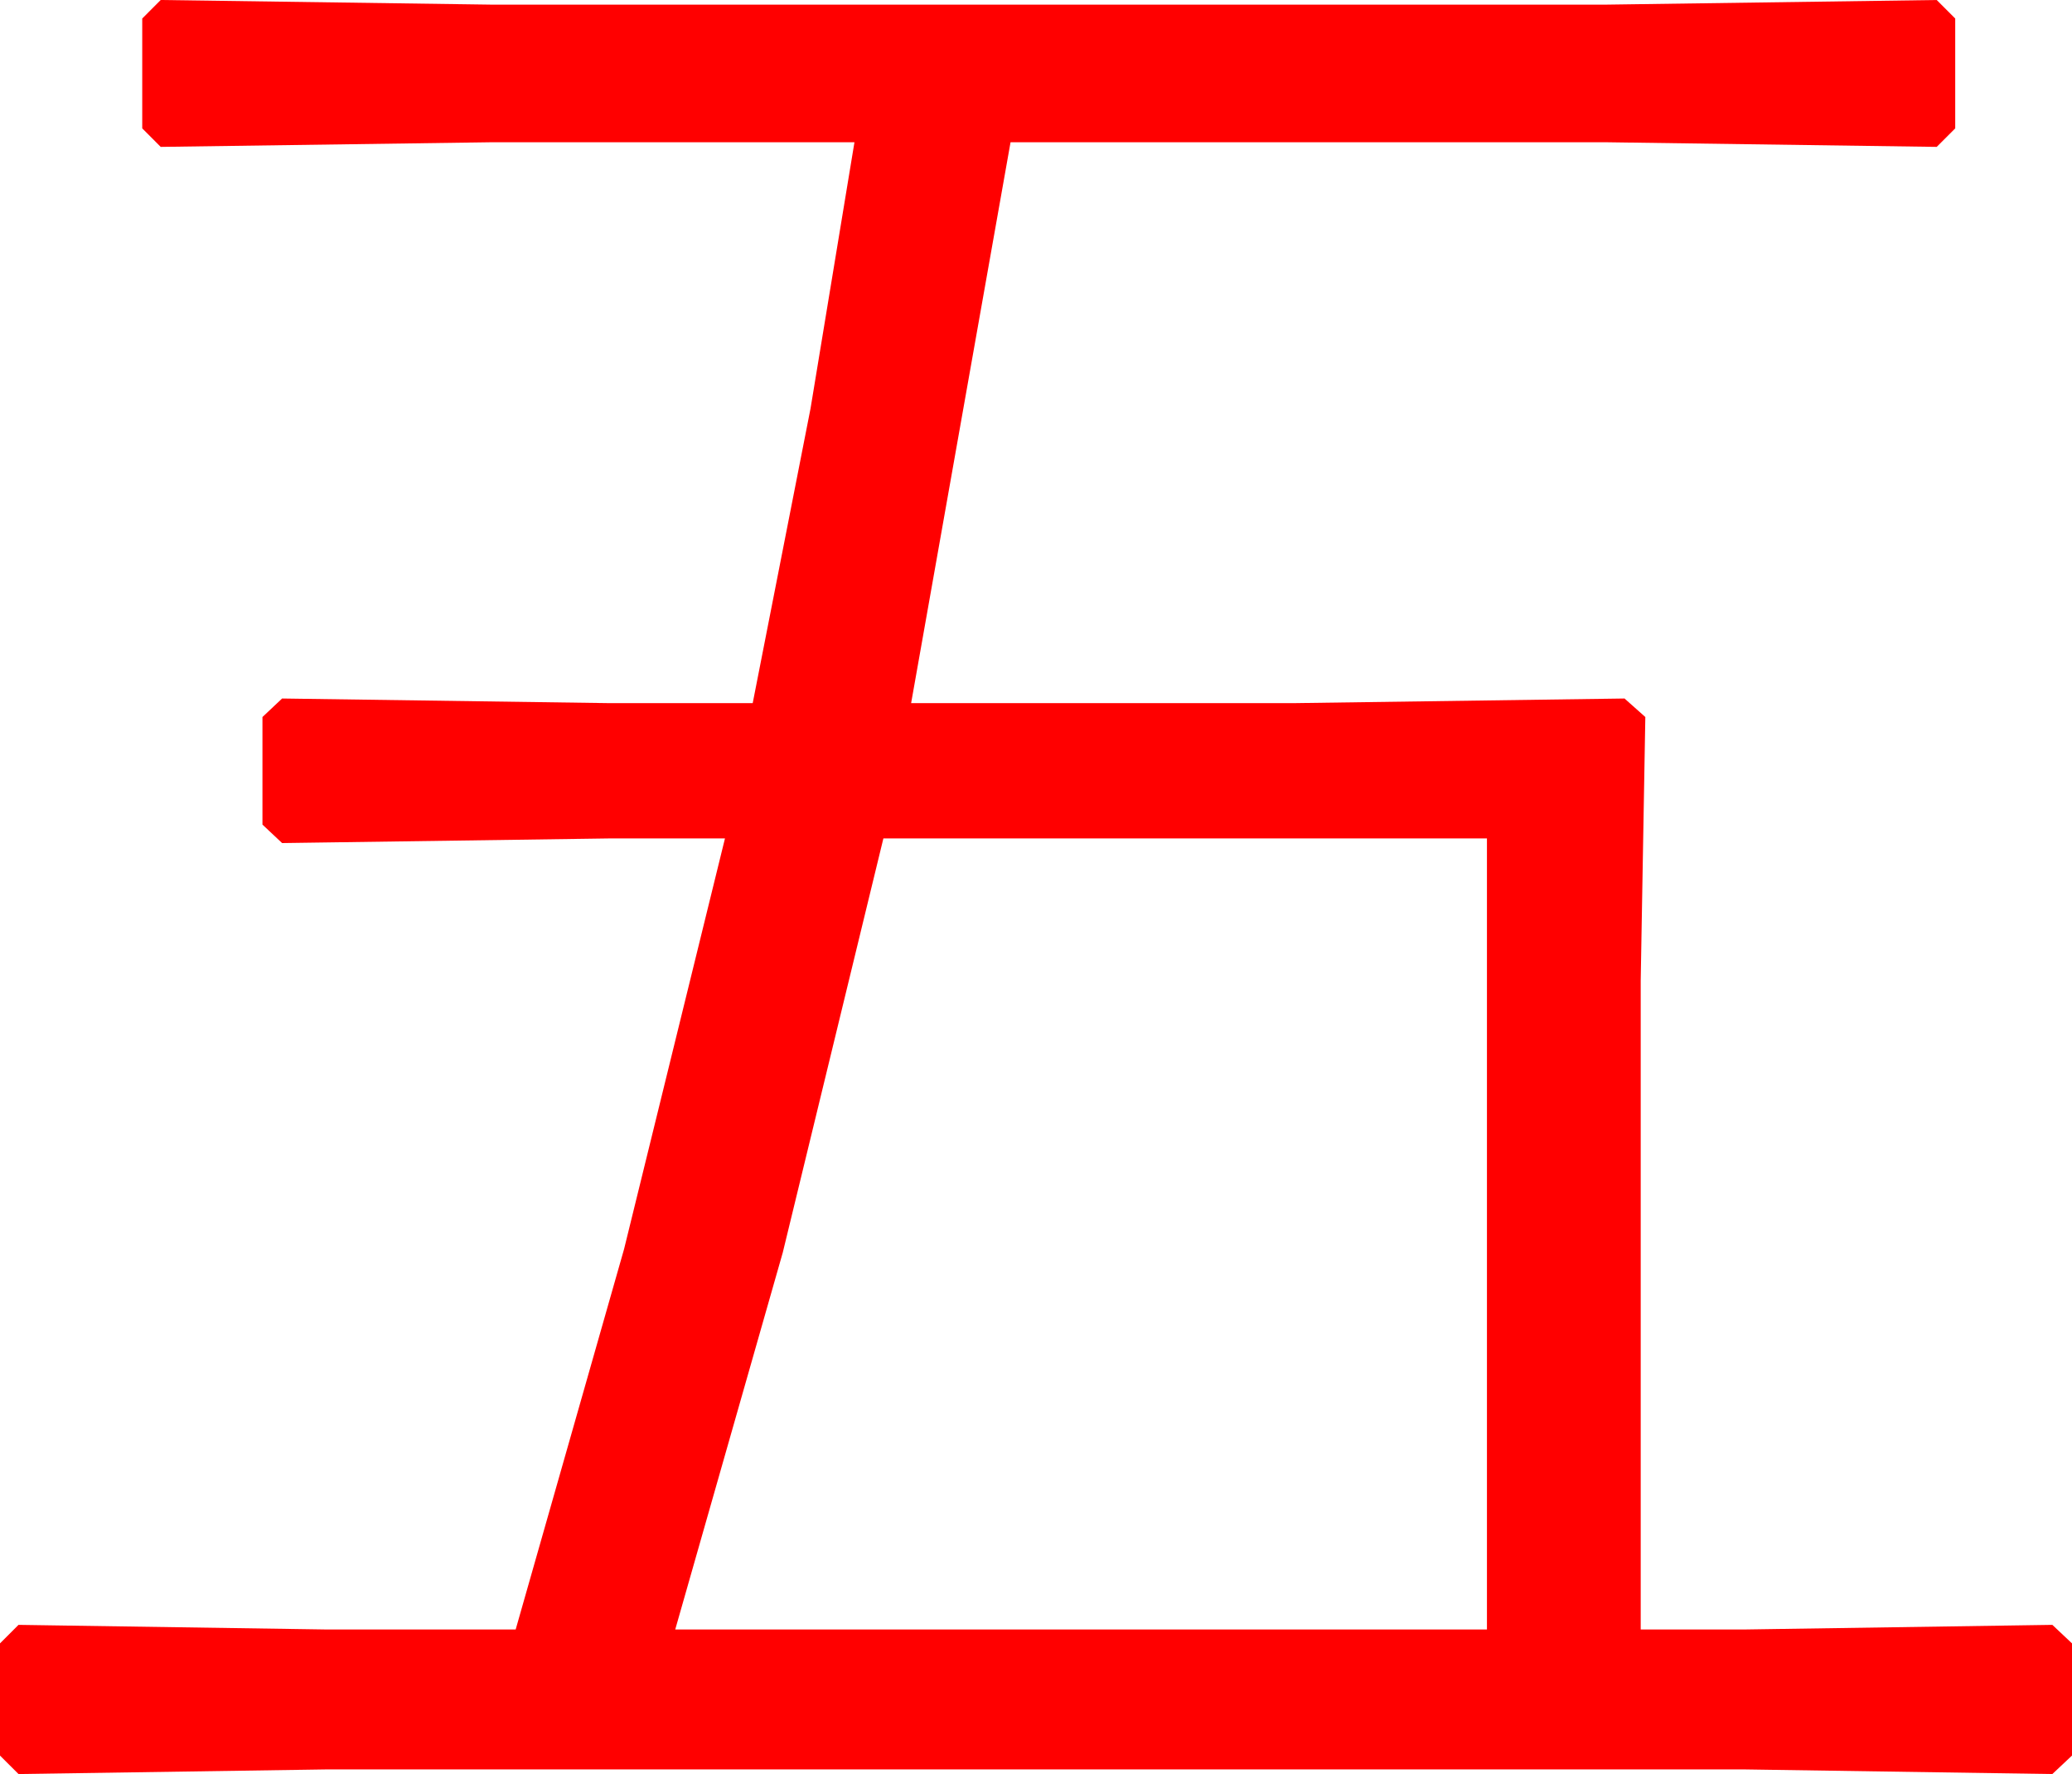 <?xml version="1.0" encoding="utf-8"?>
<!DOCTYPE svg PUBLIC "-//W3C//DTD SVG 1.1//EN" "http://www.w3.org/Graphics/SVG/1.1/DTD/svg11.dtd">
<svg width="52.5" height="44.941" xmlns="http://www.w3.org/2000/svg" xmlns:xlink="http://www.w3.org/1999/xlink" xmlns:xml="http://www.w3.org/XML/1998/namespace" version="1.1">
  <g>
    <g>
      <path style="fill:#FF0000;fill-opacity:1" d="M22.383,21.24L19.834,31.729 17.109,41.279 37.676,41.279 37.676,21.24 22.383,21.24z M4.072,0L12.422,0.117 40.723,0.117 49.072,0 49.541,0.469 49.541,3.252 49.072,3.721 40.723,3.604 25.605,3.604 23.086,17.812 32.812,17.812 41.162,17.695 41.689,18.164 41.572,24.844 41.572,41.279 44.209,41.279 52.002,41.162 52.5,41.631 52.5,44.473 52.002,44.941 44.209,44.824 8.262,44.824 0.469,44.941 0,44.473 0,41.631 0.469,41.162 8.262,41.279 13.066,41.279 15.813,31.641 18.369,21.24 15.41,21.24 7.148,21.357 6.65,20.889 6.65,18.164 7.148,17.695 15.41,17.812 19.072,17.812 20.537,10.349 21.65,3.604 12.422,3.604 4.072,3.721 3.604,3.252 3.604,0.469 4.072,0z" />
    </g>
  </g>
</svg>